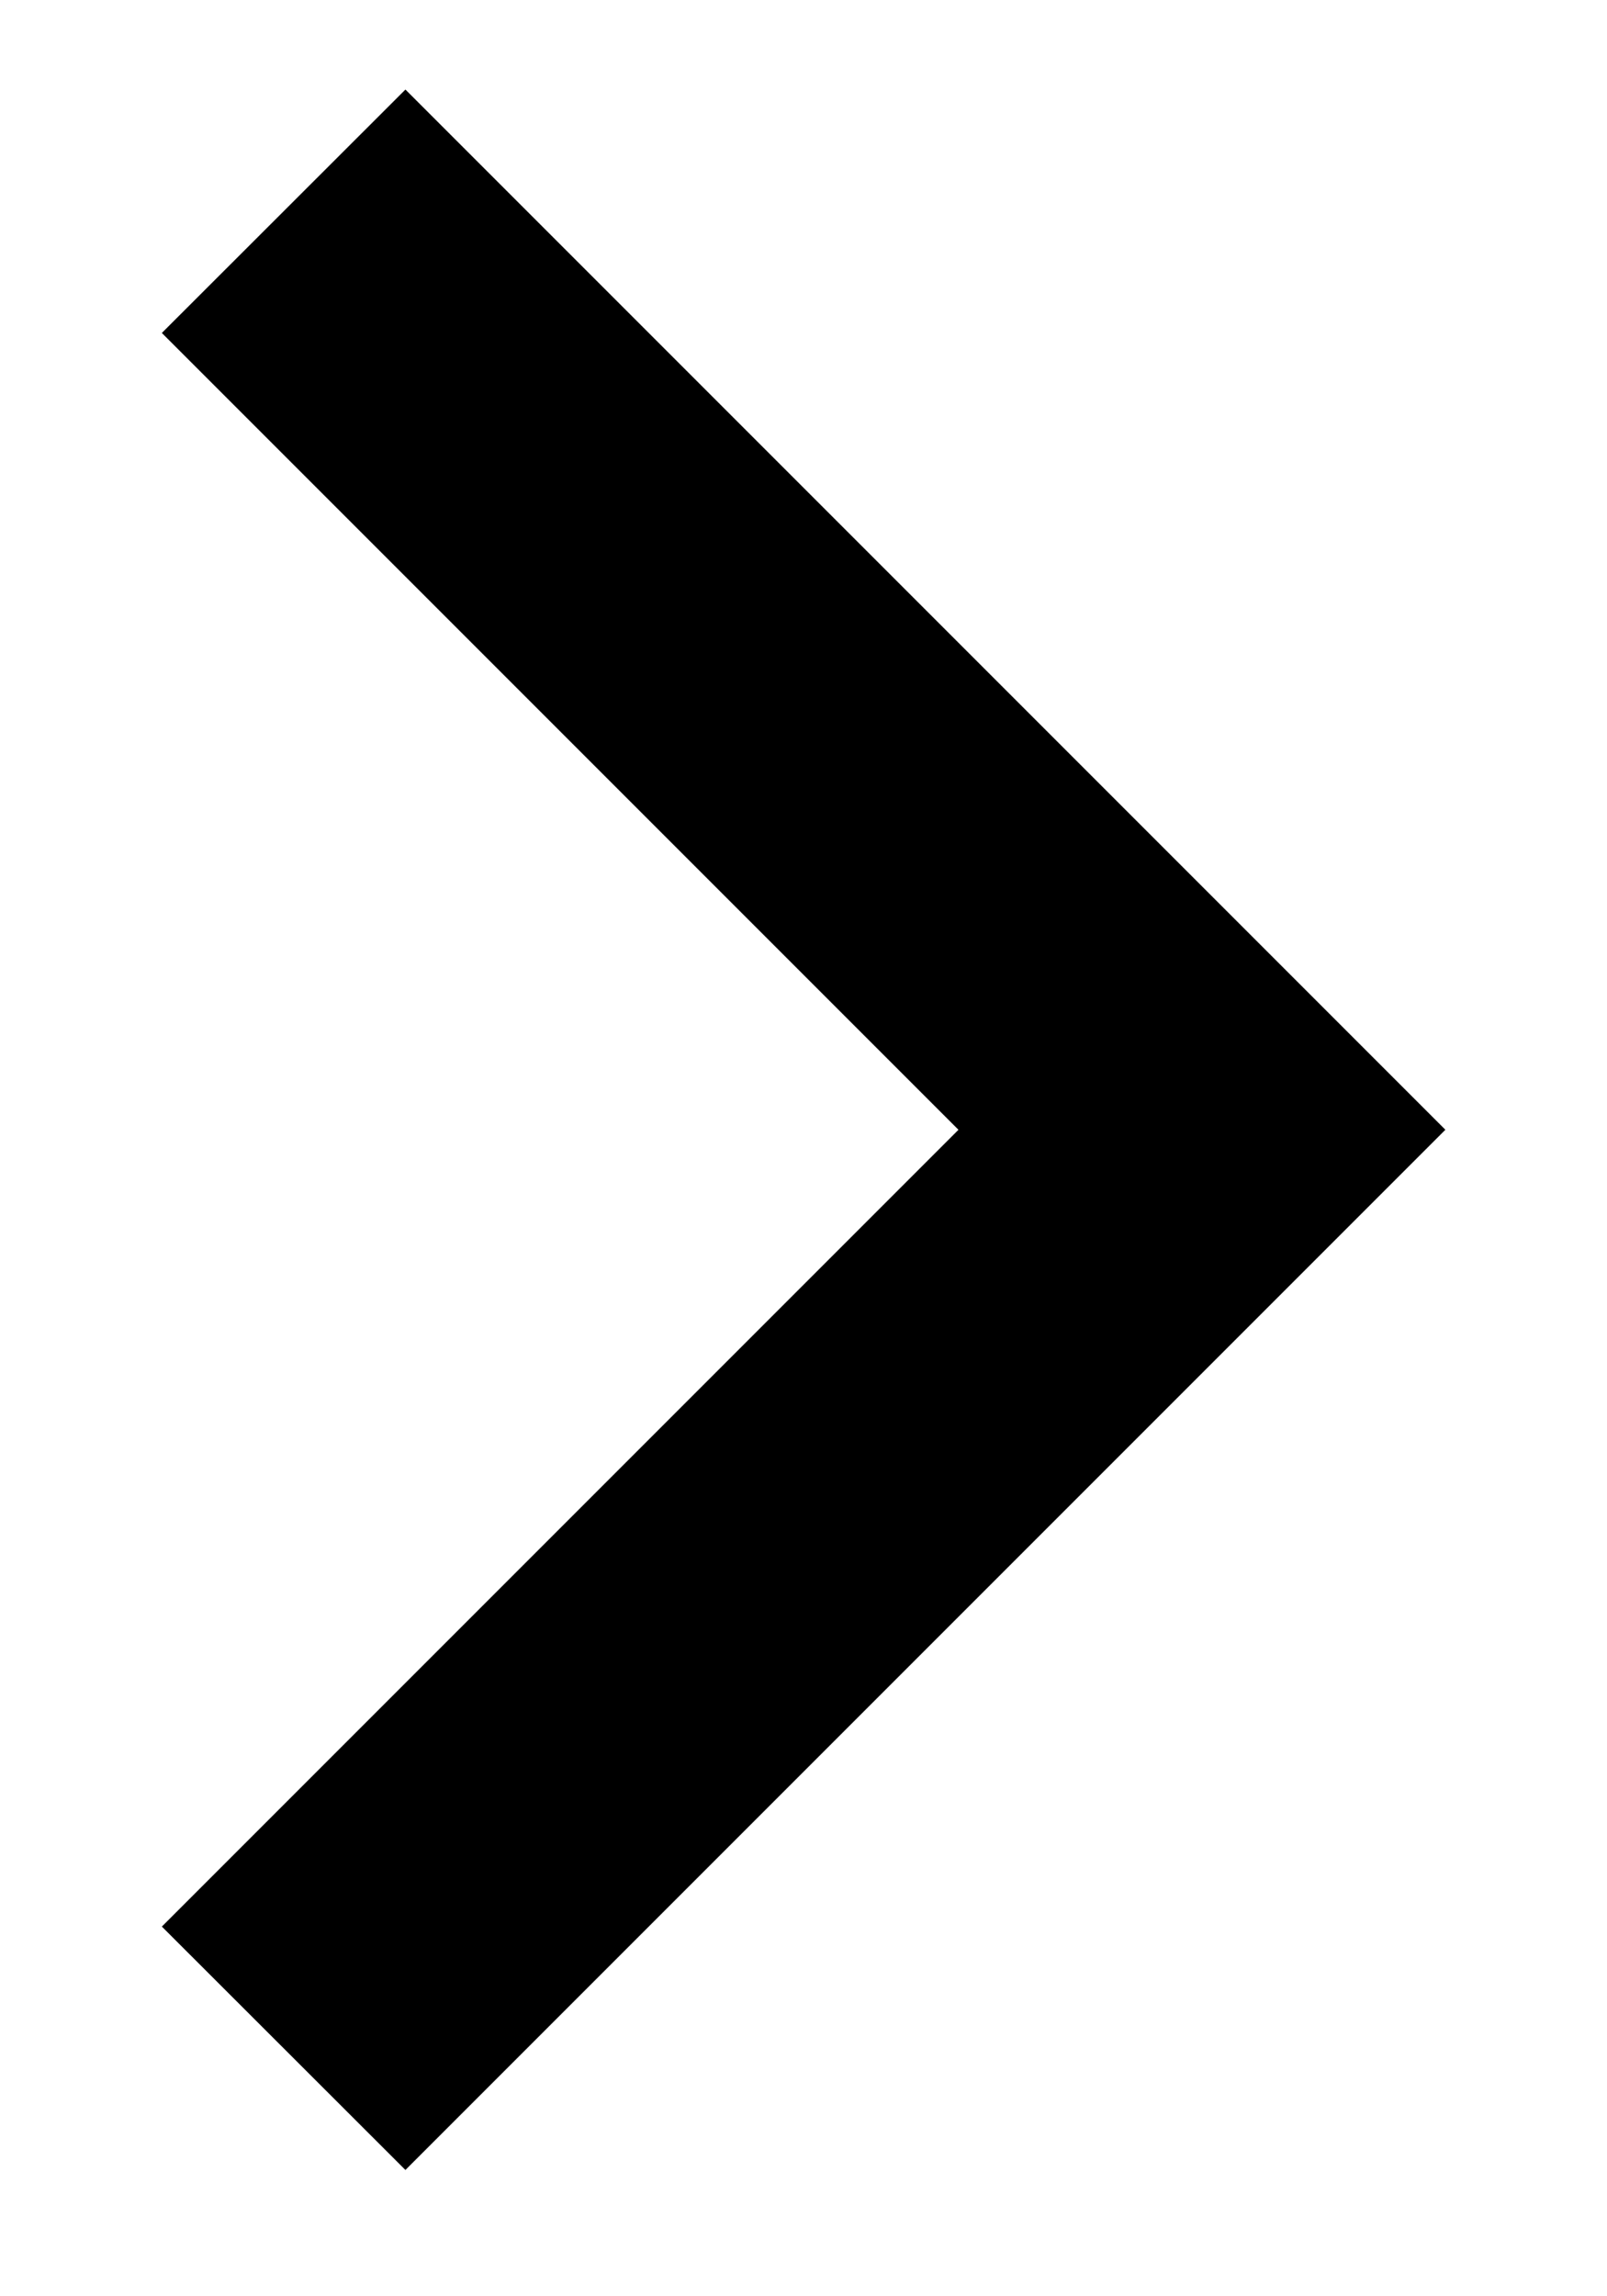 <svg viewBox="0 0 7 10" xmlns="http://www.w3.org/2000/svg">
    <path fill-rule="evenodd" clip-rule="evenodd" d="M0.705 1.45L1.766 0.39L6.296 4.92L1.766 9.45L0.705 8.39L4.175 4.92L0.705 1.45Z" />
</svg>
